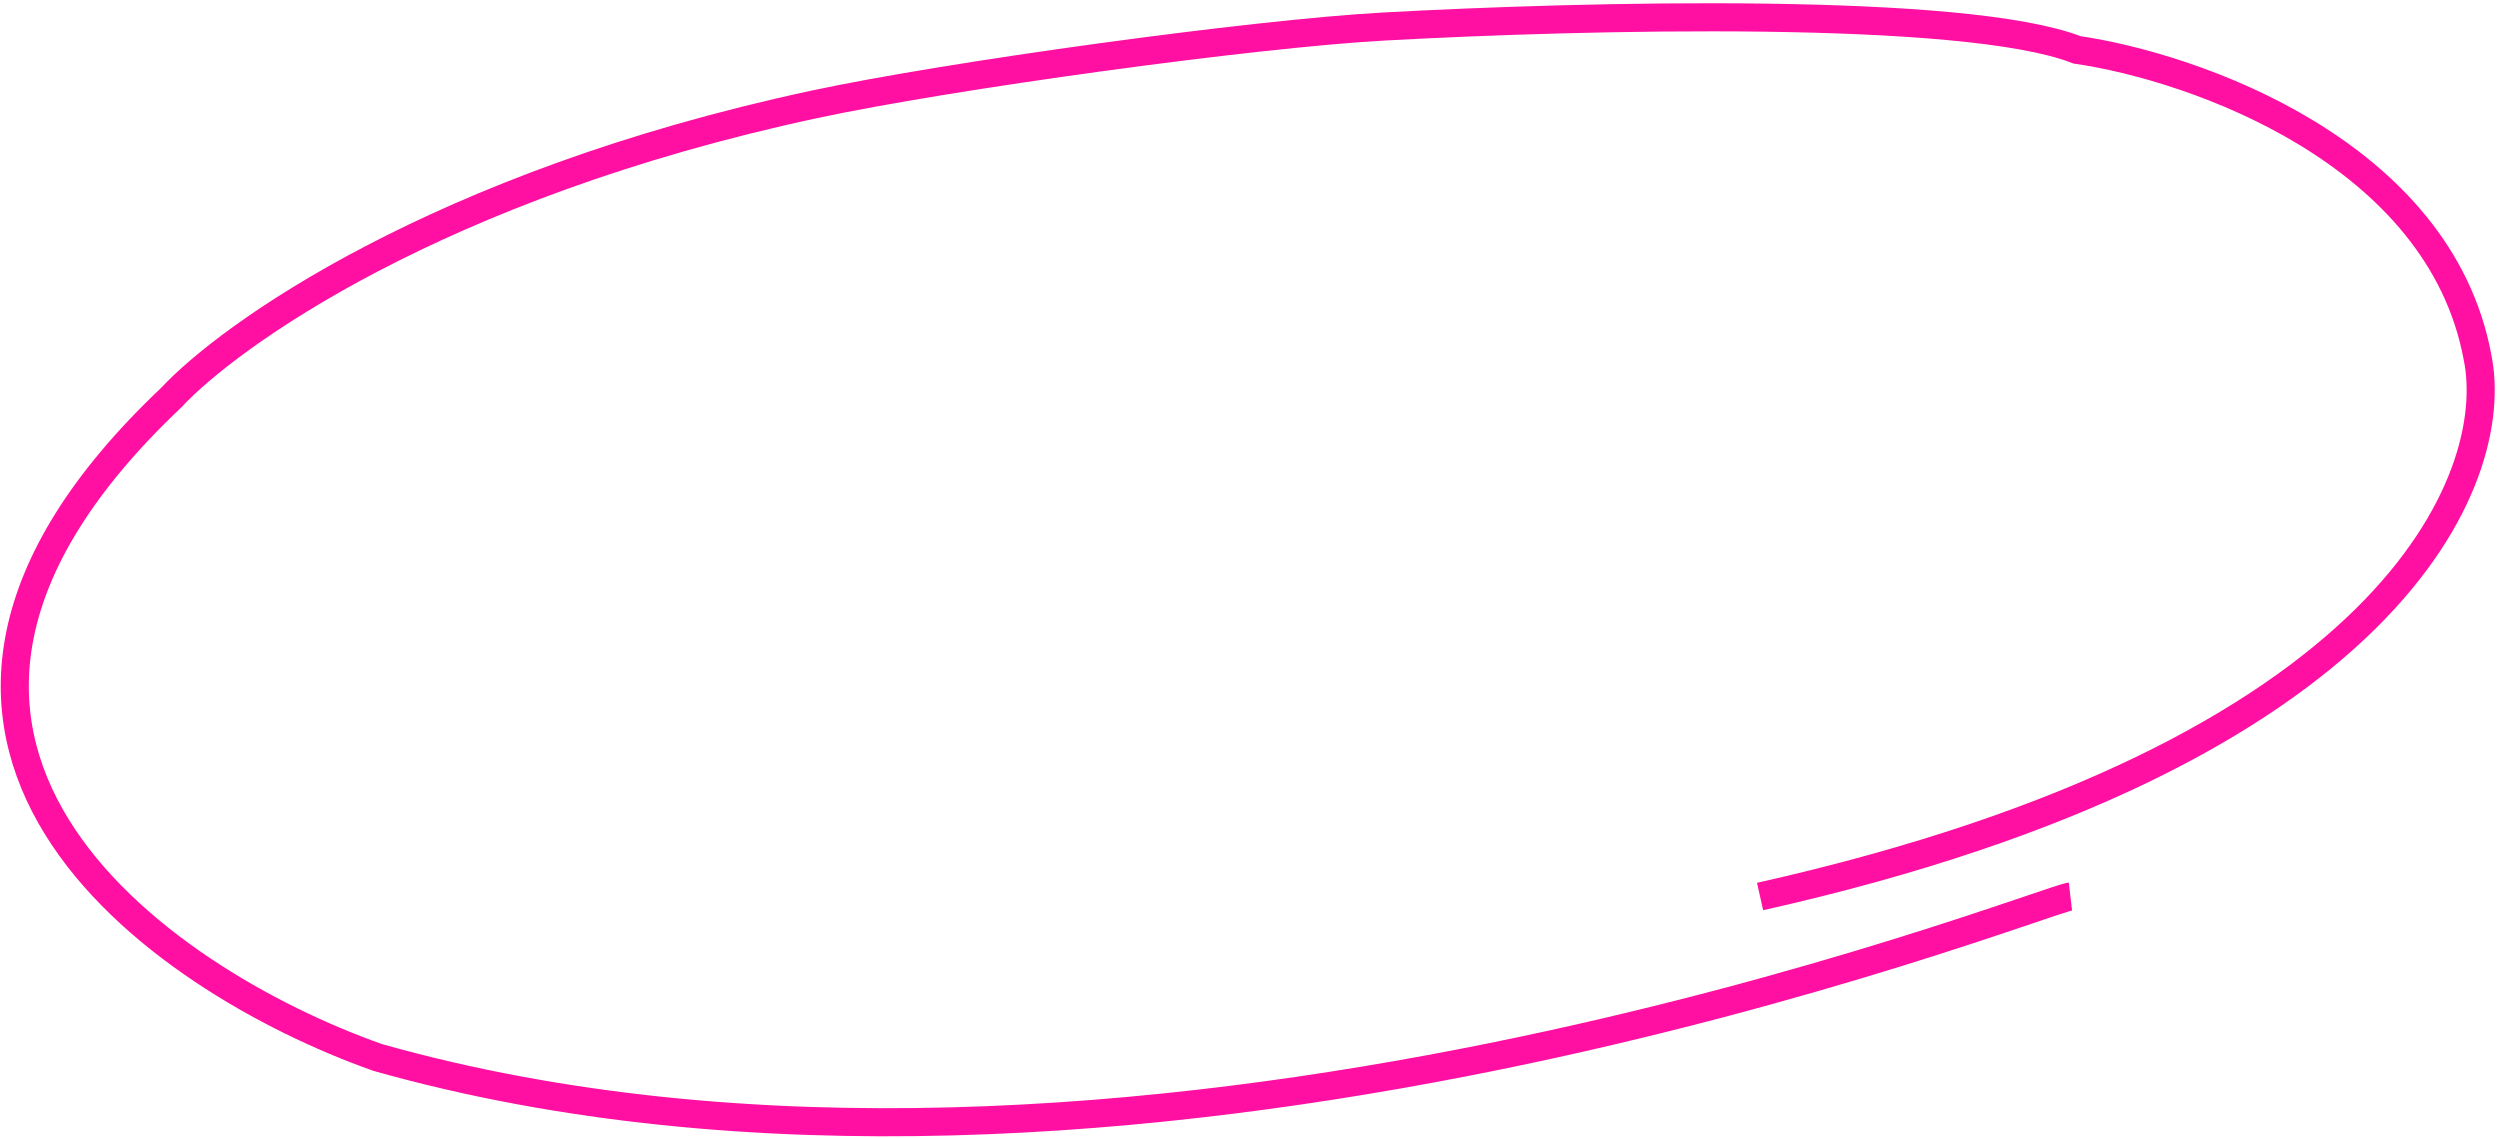 <svg width="178" height="81" viewBox="0 0 178 81" fill="none" xmlns="http://www.w3.org/2000/svg">
<path d="M147.415 63.832C145.198 64.09 79.828 90.236 26.901 75.295C11.276 69.771 -13.541 52.641 12.19 28.313C16.22 23.965 31.055 13.205 57.949 7.437C67.571 5.373 89.198 2.403 98.502 1.89C112.891 1.097 139.932 0.441 147.884 3.55C156.266 4.77 173.705 10.859 176.403 25.452C178.152 34.033 170.383 53.724 125.317 63.832" stroke="#FF0FA2" stroke-width="2"/>
</svg>

